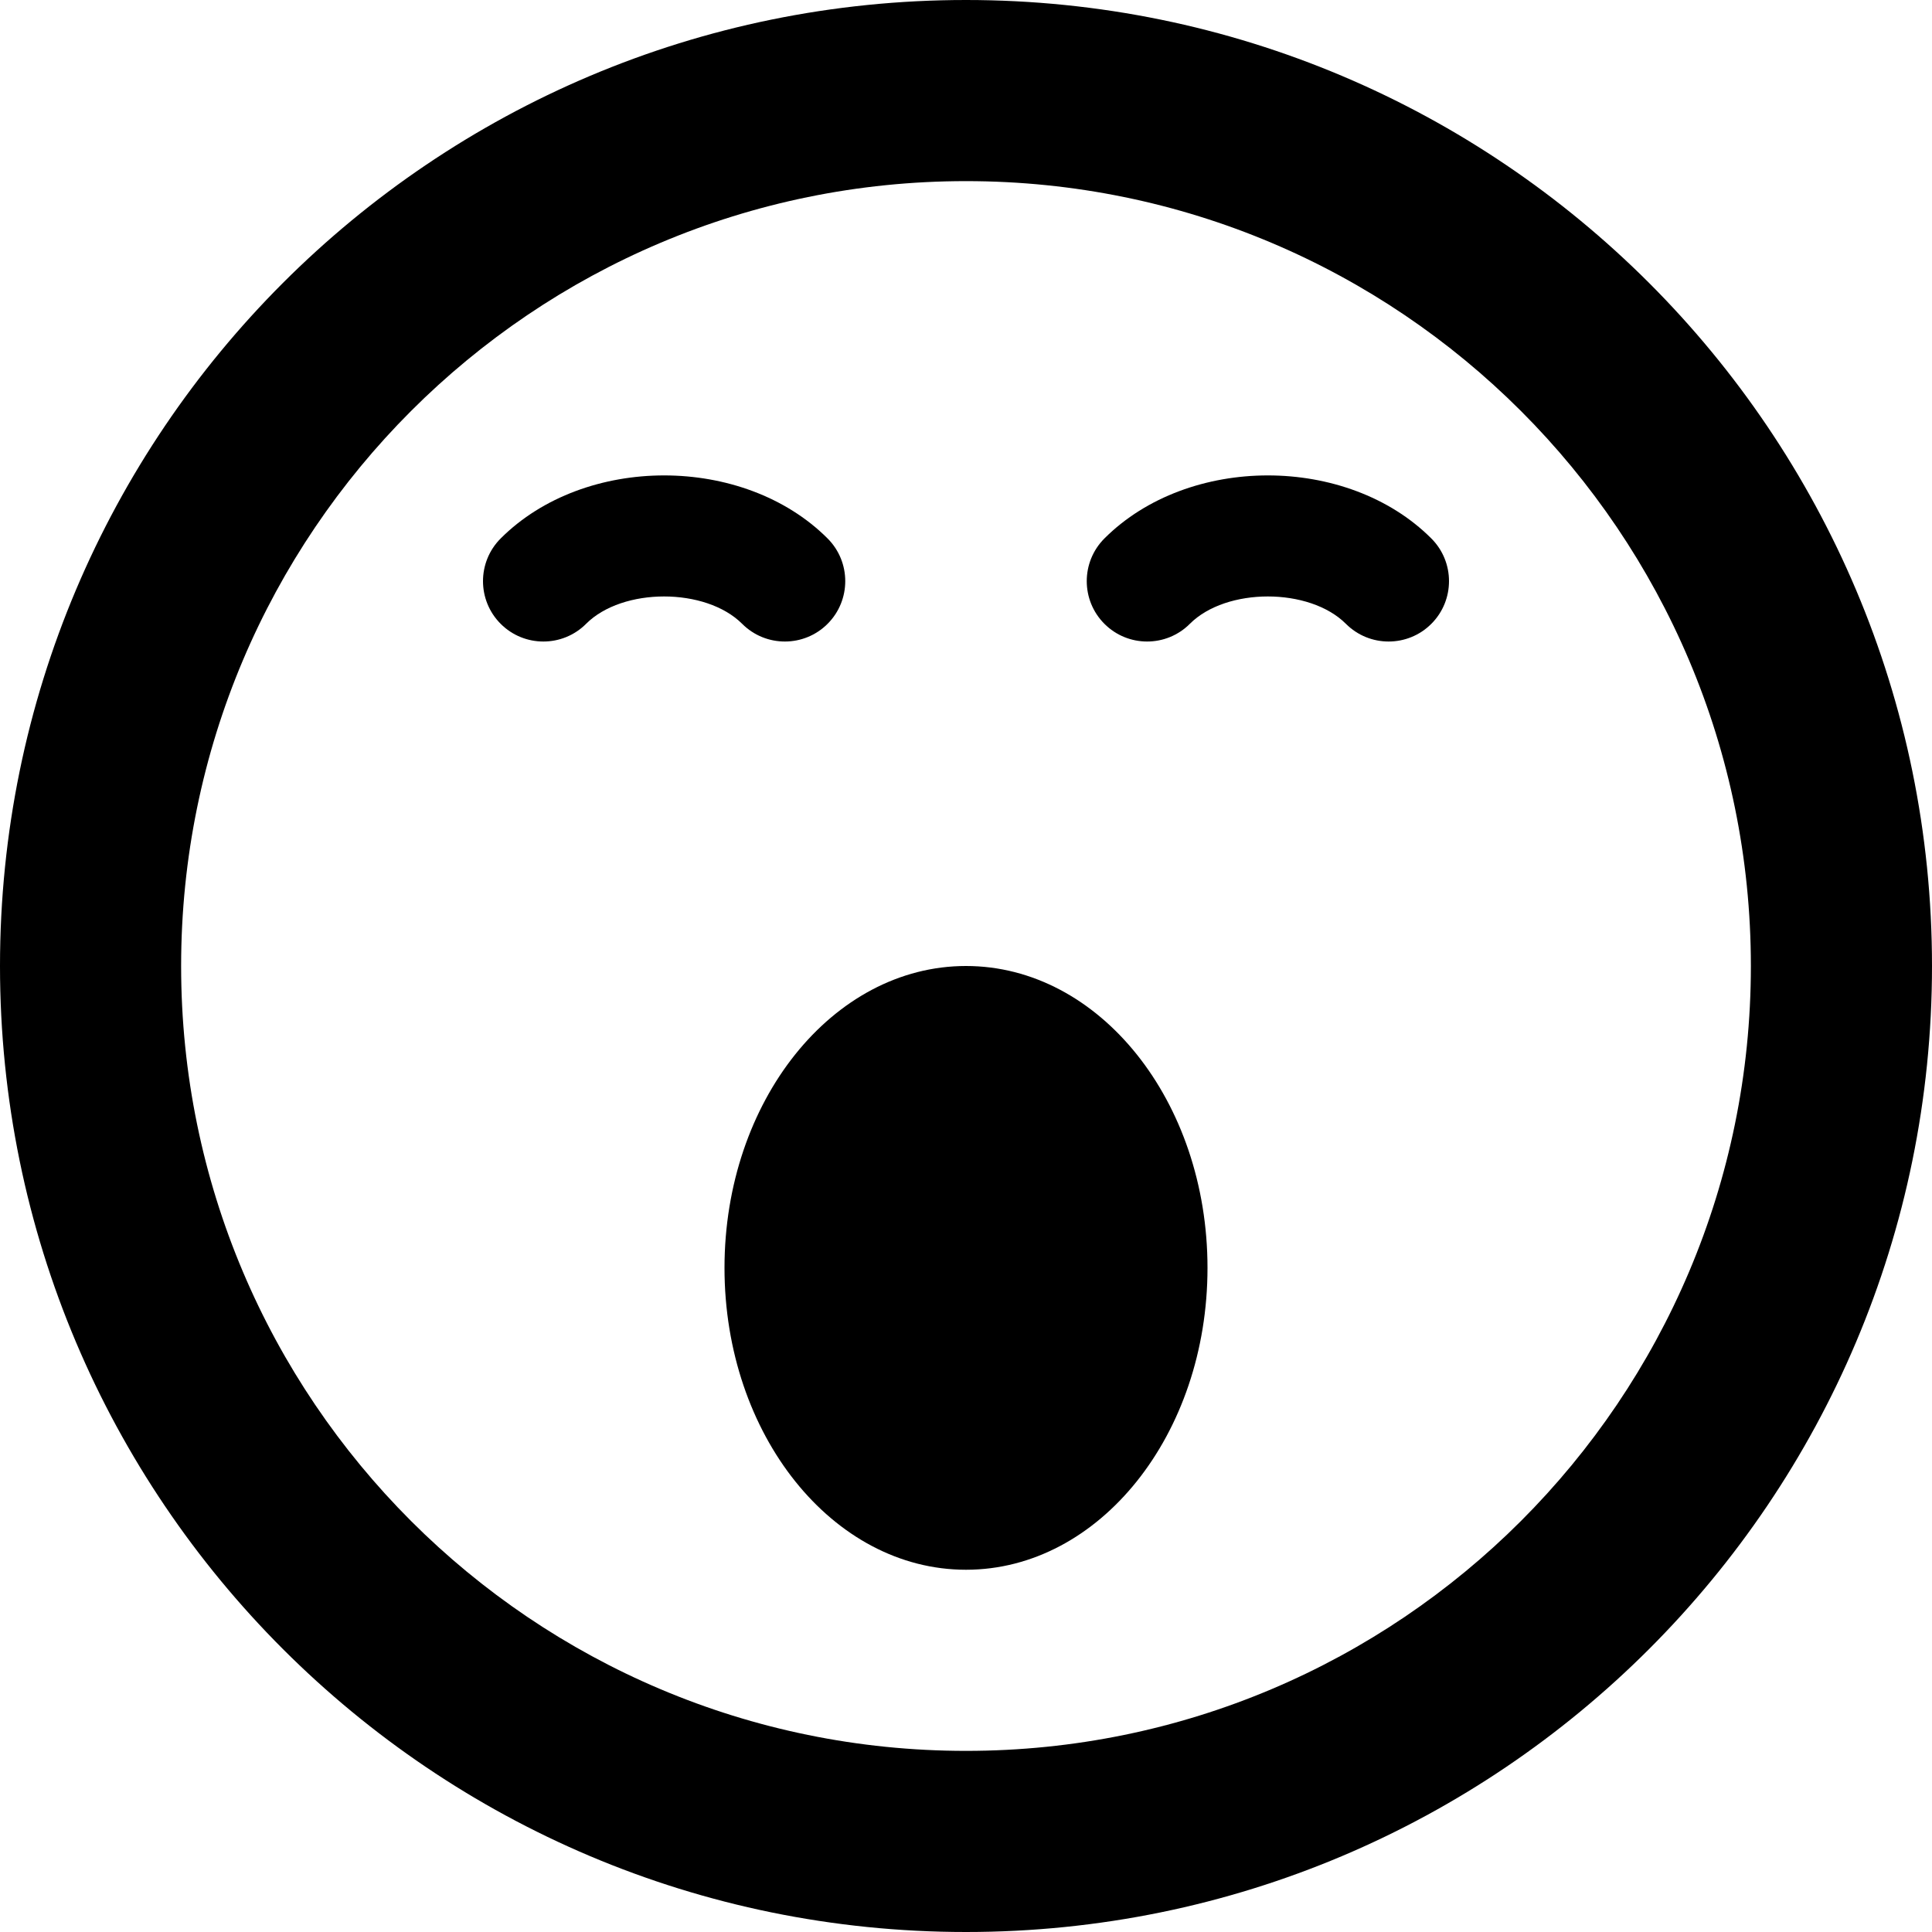 <!-- Generated by IcoMoon.io -->
<svg version="1.1" xmlns="http://www.w3.org/2000/svg" width="20" height="20" viewBox="0 0 20 20">
<title>sleepy</title>
<path d="M10 20c5.523 0 10-4.477 10-10s-4.477-10-10-10-10 4.477-10 10 4.477 10 10 10zM10 1.875c4.487 0 8.125 3.638 8.125 8.125s-3.638 8.125-8.125 8.125-8.125-3.638-8.125-8.125 3.638-8.125 8.125-8.125z"></path>
<path d="M12.5 13.125c0 1.726-1.119 3.125-2.5 3.125s-2.5-1.399-2.5-3.125c0-1.726 1.119-3.125 2.5-3.125s2.5 1.399 2.5 3.125z"></path>
<path d="M8.125 6.641c-0.16 0-0.32-0.061-0.442-0.183-0.378-0.378-1.239-0.378-1.616 0-0.244 0.244-0.64 0.244-0.884 0s-0.244-0.64 0-0.884c0.87-0.87 2.514-0.87 3.384 0 0.244 0.244 0.244 0.64 0 0.884-0.122 0.122-0.282 0.183-0.442 0.183z"></path>
<path d="M14.375 6.641c-0.16 0-0.32-0.061-0.442-0.183-0.378-0.378-1.239-0.378-1.616 0-0.244 0.244-0.64 0.244-0.884 0s-0.244-0.64 0-0.884c0.87-0.87 2.514-0.87 3.384 0 0.244 0.244 0.244 0.64 0 0.884-0.122 0.122-0.282 0.183-0.442 0.183z"></path>
</svg>
